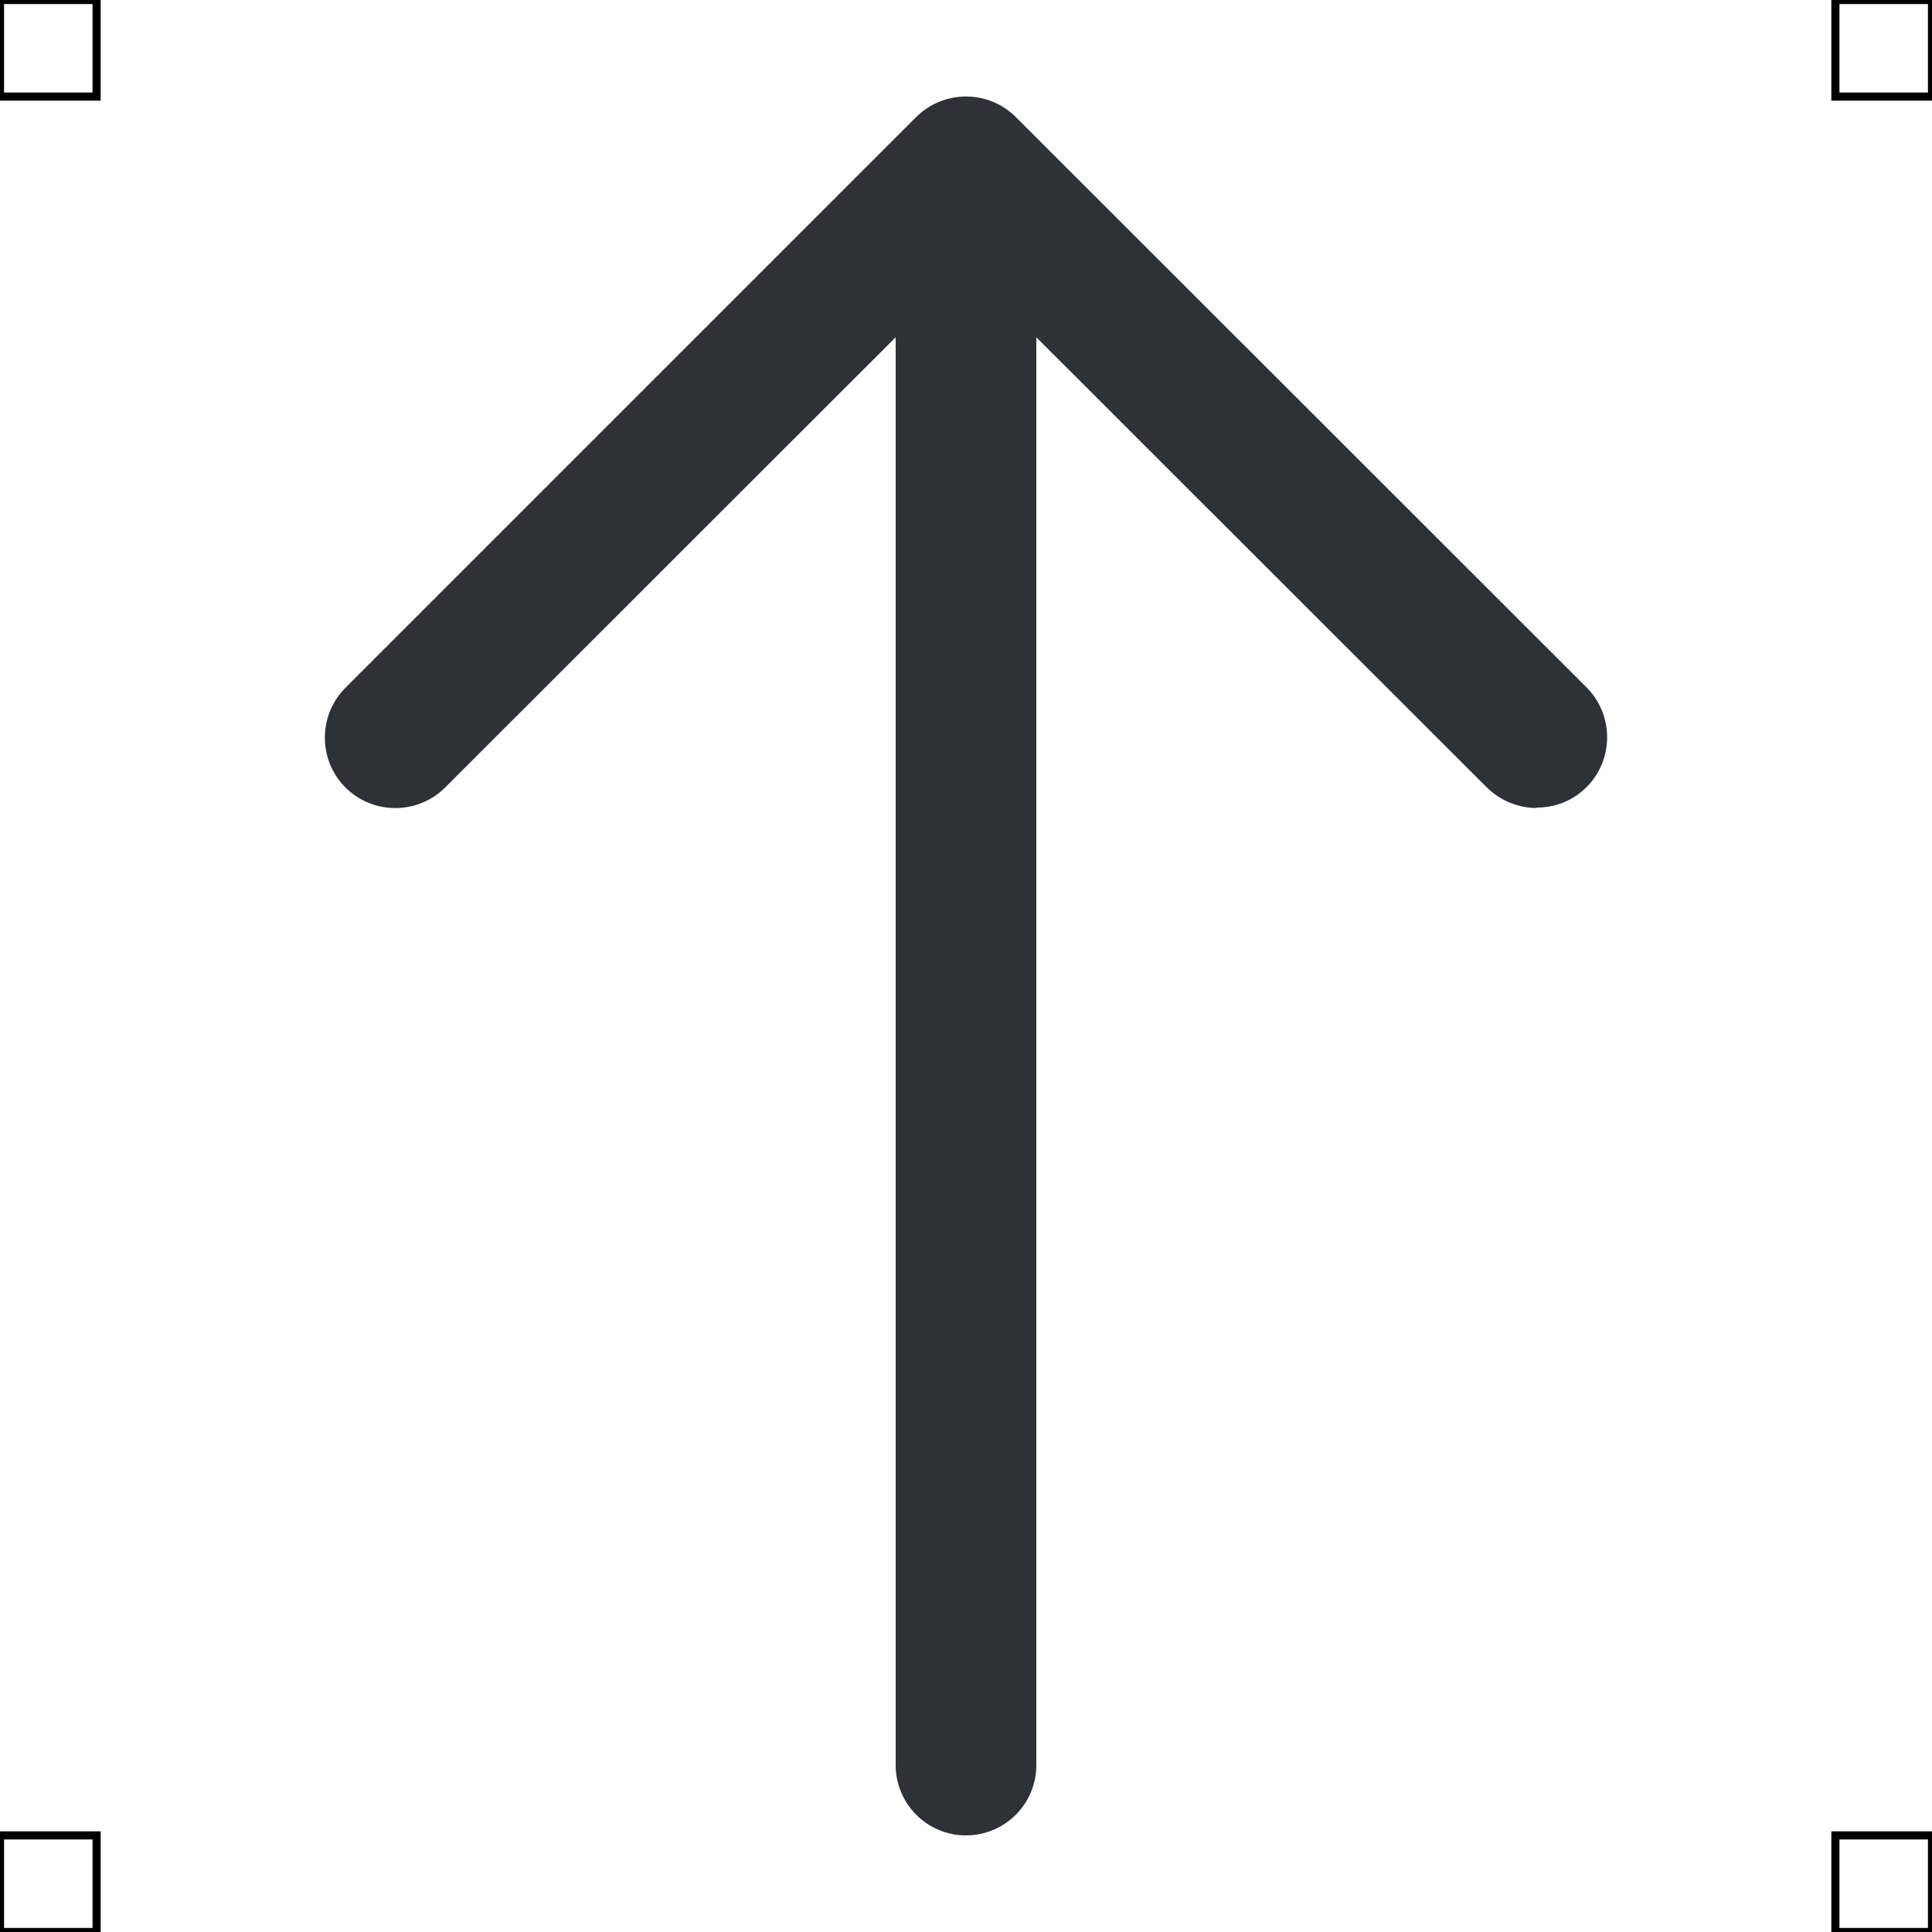 <?xml version="1.0" encoding="UTF-8"?>
<svg xmlns="http://www.w3.org/2000/svg" viewBox="0 0 50 50">
  <defs>
    <style>
      .cls-1 {
        fill: #2e3135;
        stroke-width: 0px;
      }

      .cls-2 {
        fill: none;
        stroke: #000;
        stroke-miterlimit: 10;
        stroke-width: .21px;
      }
    </style>
  </defs>
  <g id="iconos">
    <g>
      <path class="cls-1" d="m39.77,20.91c-.47,0-.93-.18-1.29-.53l-13.48-13.47-13.48,13.47c-.71.71-1.87.71-2.58,0s-.71-1.87,0-2.58L23.71,3.03c.71-.71,1.87-.71,2.58,0l14.77,14.76c.71.71.71,1.87,0,2.58-.36.36-.82.53-1.29.53Z"/>
      <path class="cls-1" d="m25,47.5c-1.01,0-1.82-.82-1.82-1.82V4.74c0-1.01.82-1.82,1.82-1.82s1.82.82,1.82,1.82v40.94c0,1.01-.82,1.82-1.82,1.82Z"/>
    </g>
  </g>
  <g id="guias">
    <rect class="cls-2" x="47.5" y="47.5" width="2.5" height="2.5"/>
    <rect class="cls-2" x="47.5" width="2.5" height="2.5"/>
    <rect class="cls-2" y="47.5" width="2.5" height="2.5"/>
    <rect class="cls-2" width="2.5" height="2.5"/>
  </g>
</svg>